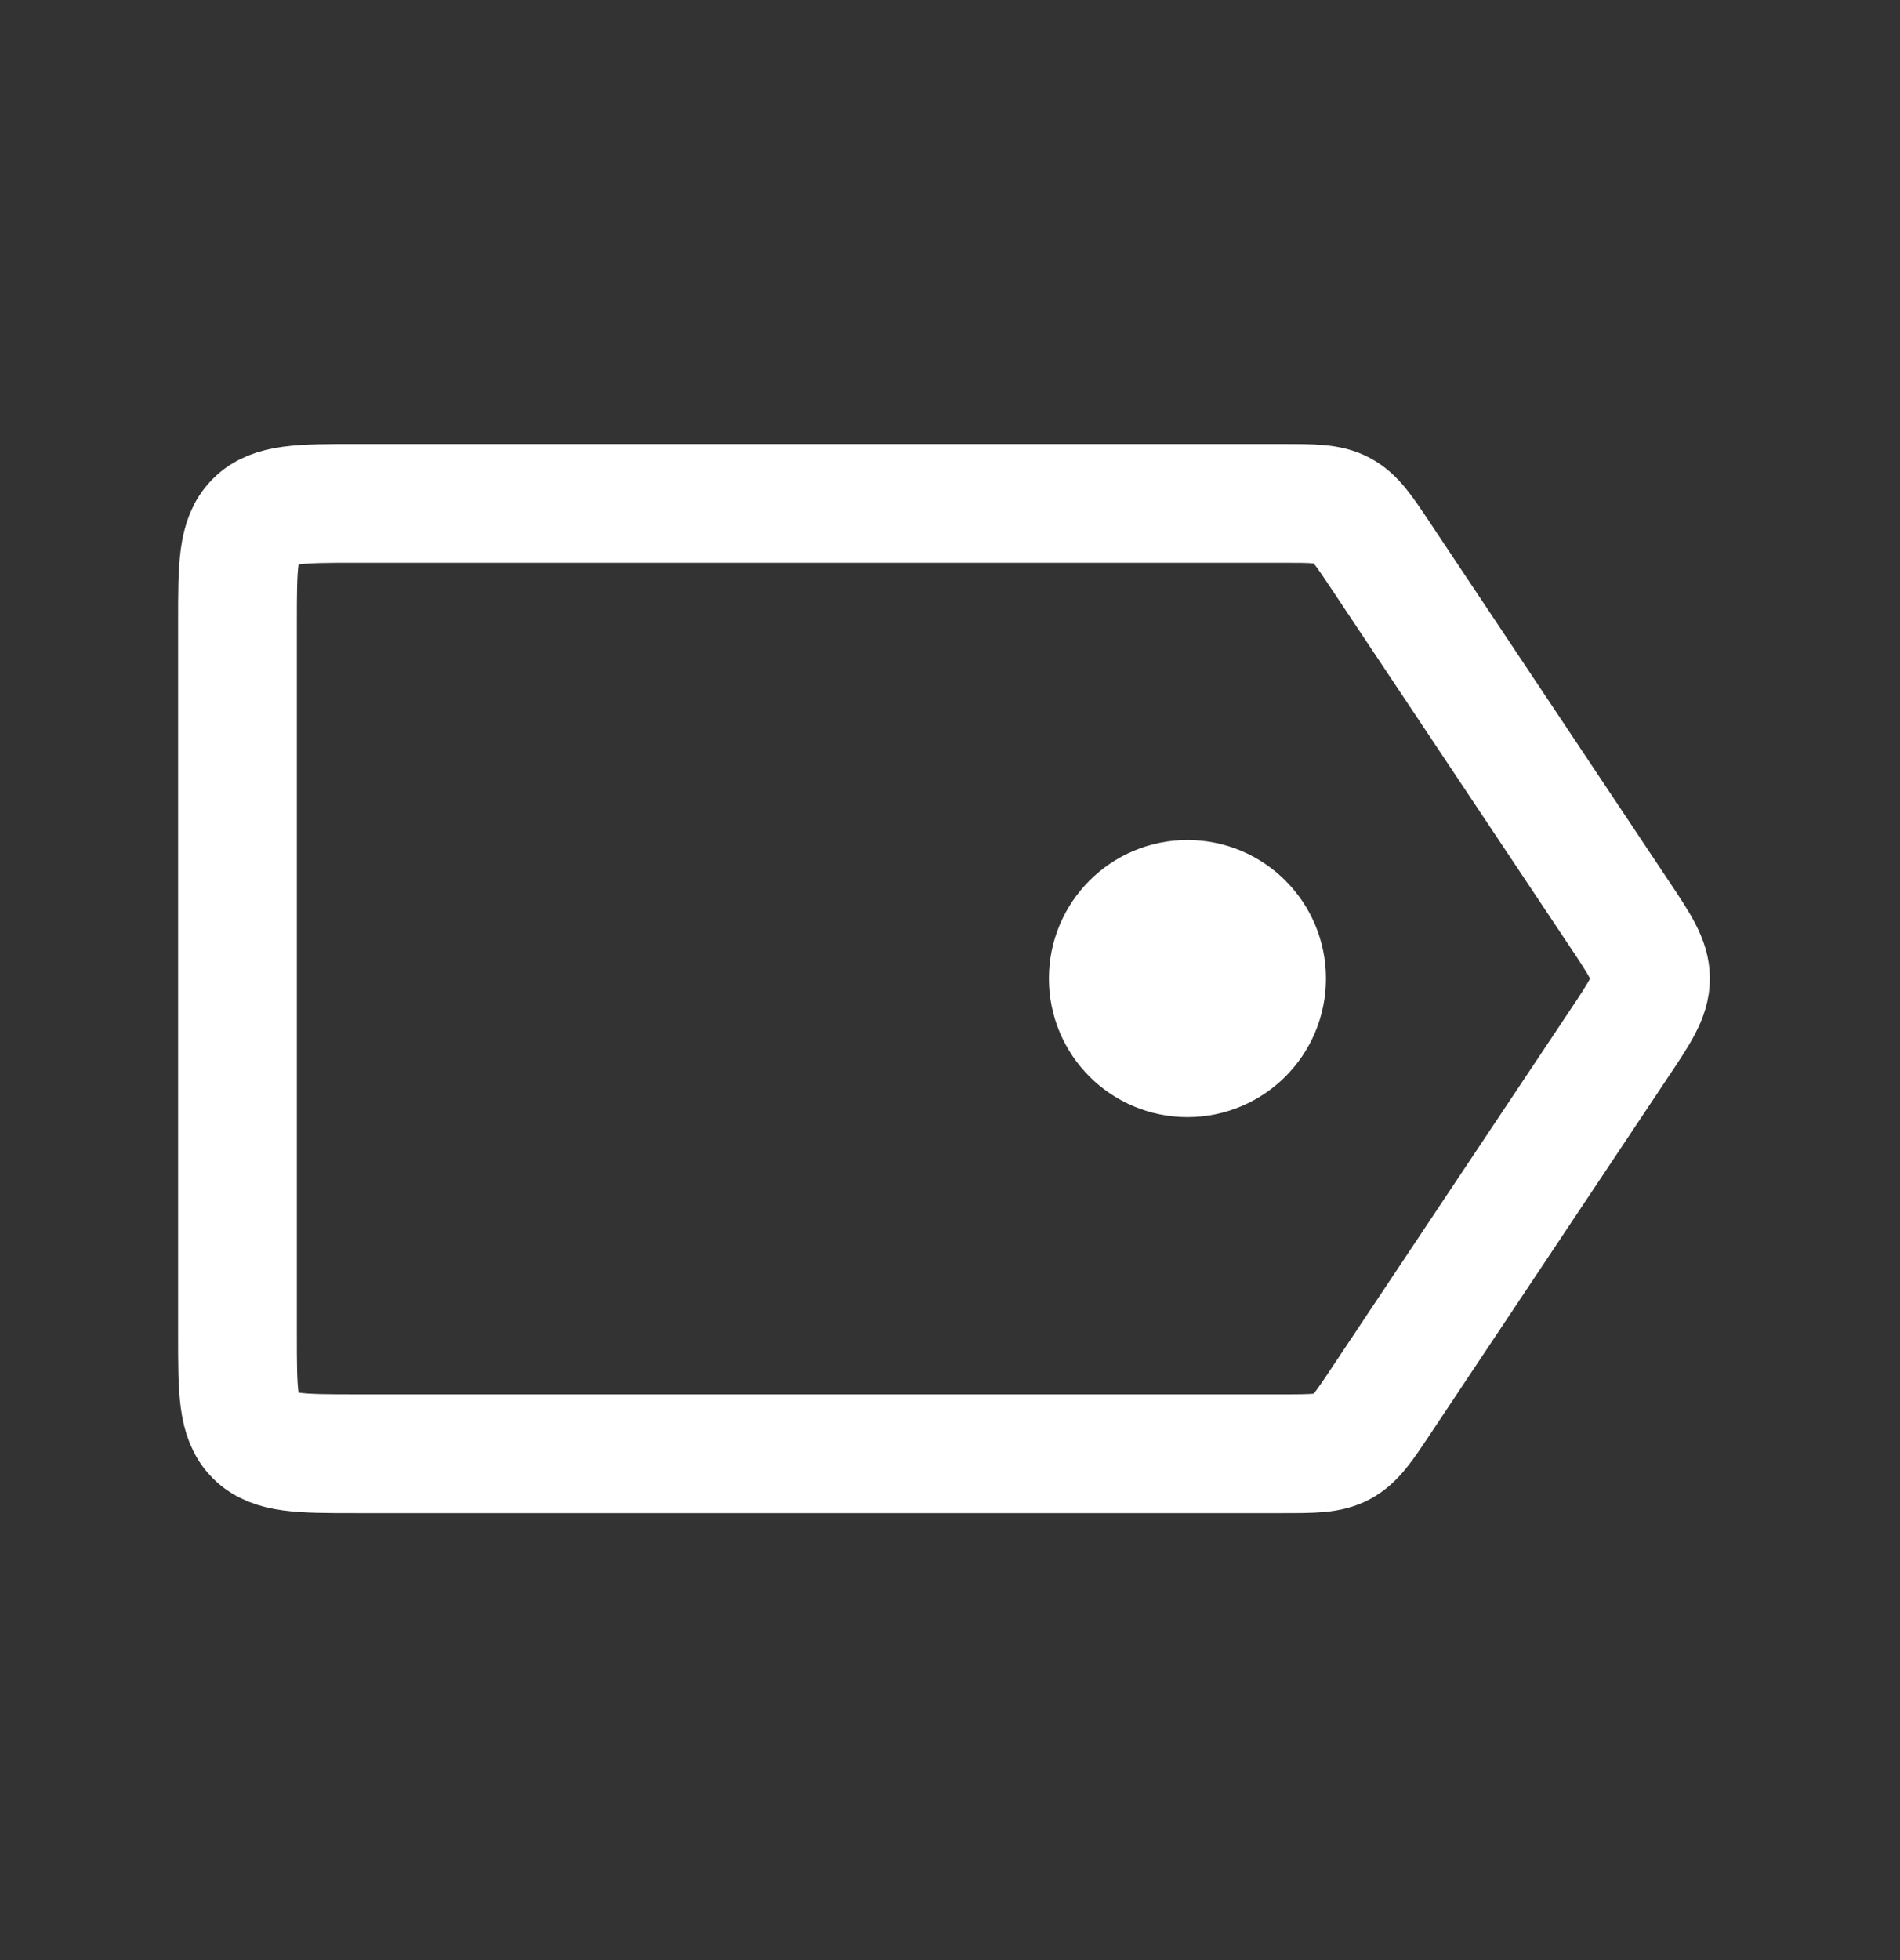 <svg width="32" height="33" viewBox="0 0 32 33" fill="none" xmlns="http://www.w3.org/2000/svg">
<rect x="0" y="0" width="32" height="33" fill="#333333" stroke="none"/>
<path d="M4 10.475C4 9.532 4 9.061 4.293 8.768C4.586 8.475 5.057 8.475 6 8.475H21.596C22.12 8.475 22.382 8.475 22.603 8.593C22.824 8.712 22.97 8.93 23.26 9.366L27.26 15.366C27.619 15.903 27.798 16.172 27.798 16.475C27.798 16.778 27.619 17.047 27.26 17.584L23.26 23.584C22.97 24.02 22.824 24.238 22.603 24.357C22.382 24.475 22.12 24.475 21.596 24.475H6C5.057 24.475 4.586 24.475 4.293 24.182C4 23.889 4 23.418 4 22.475V10.475Z" stroke="white" stroke-width="2"/>
<ellipse cx="19.999" cy="16.475" rx="1.333" ry="1.333" fill="white" stroke="white" stroke-width="2"/>
</svg>
